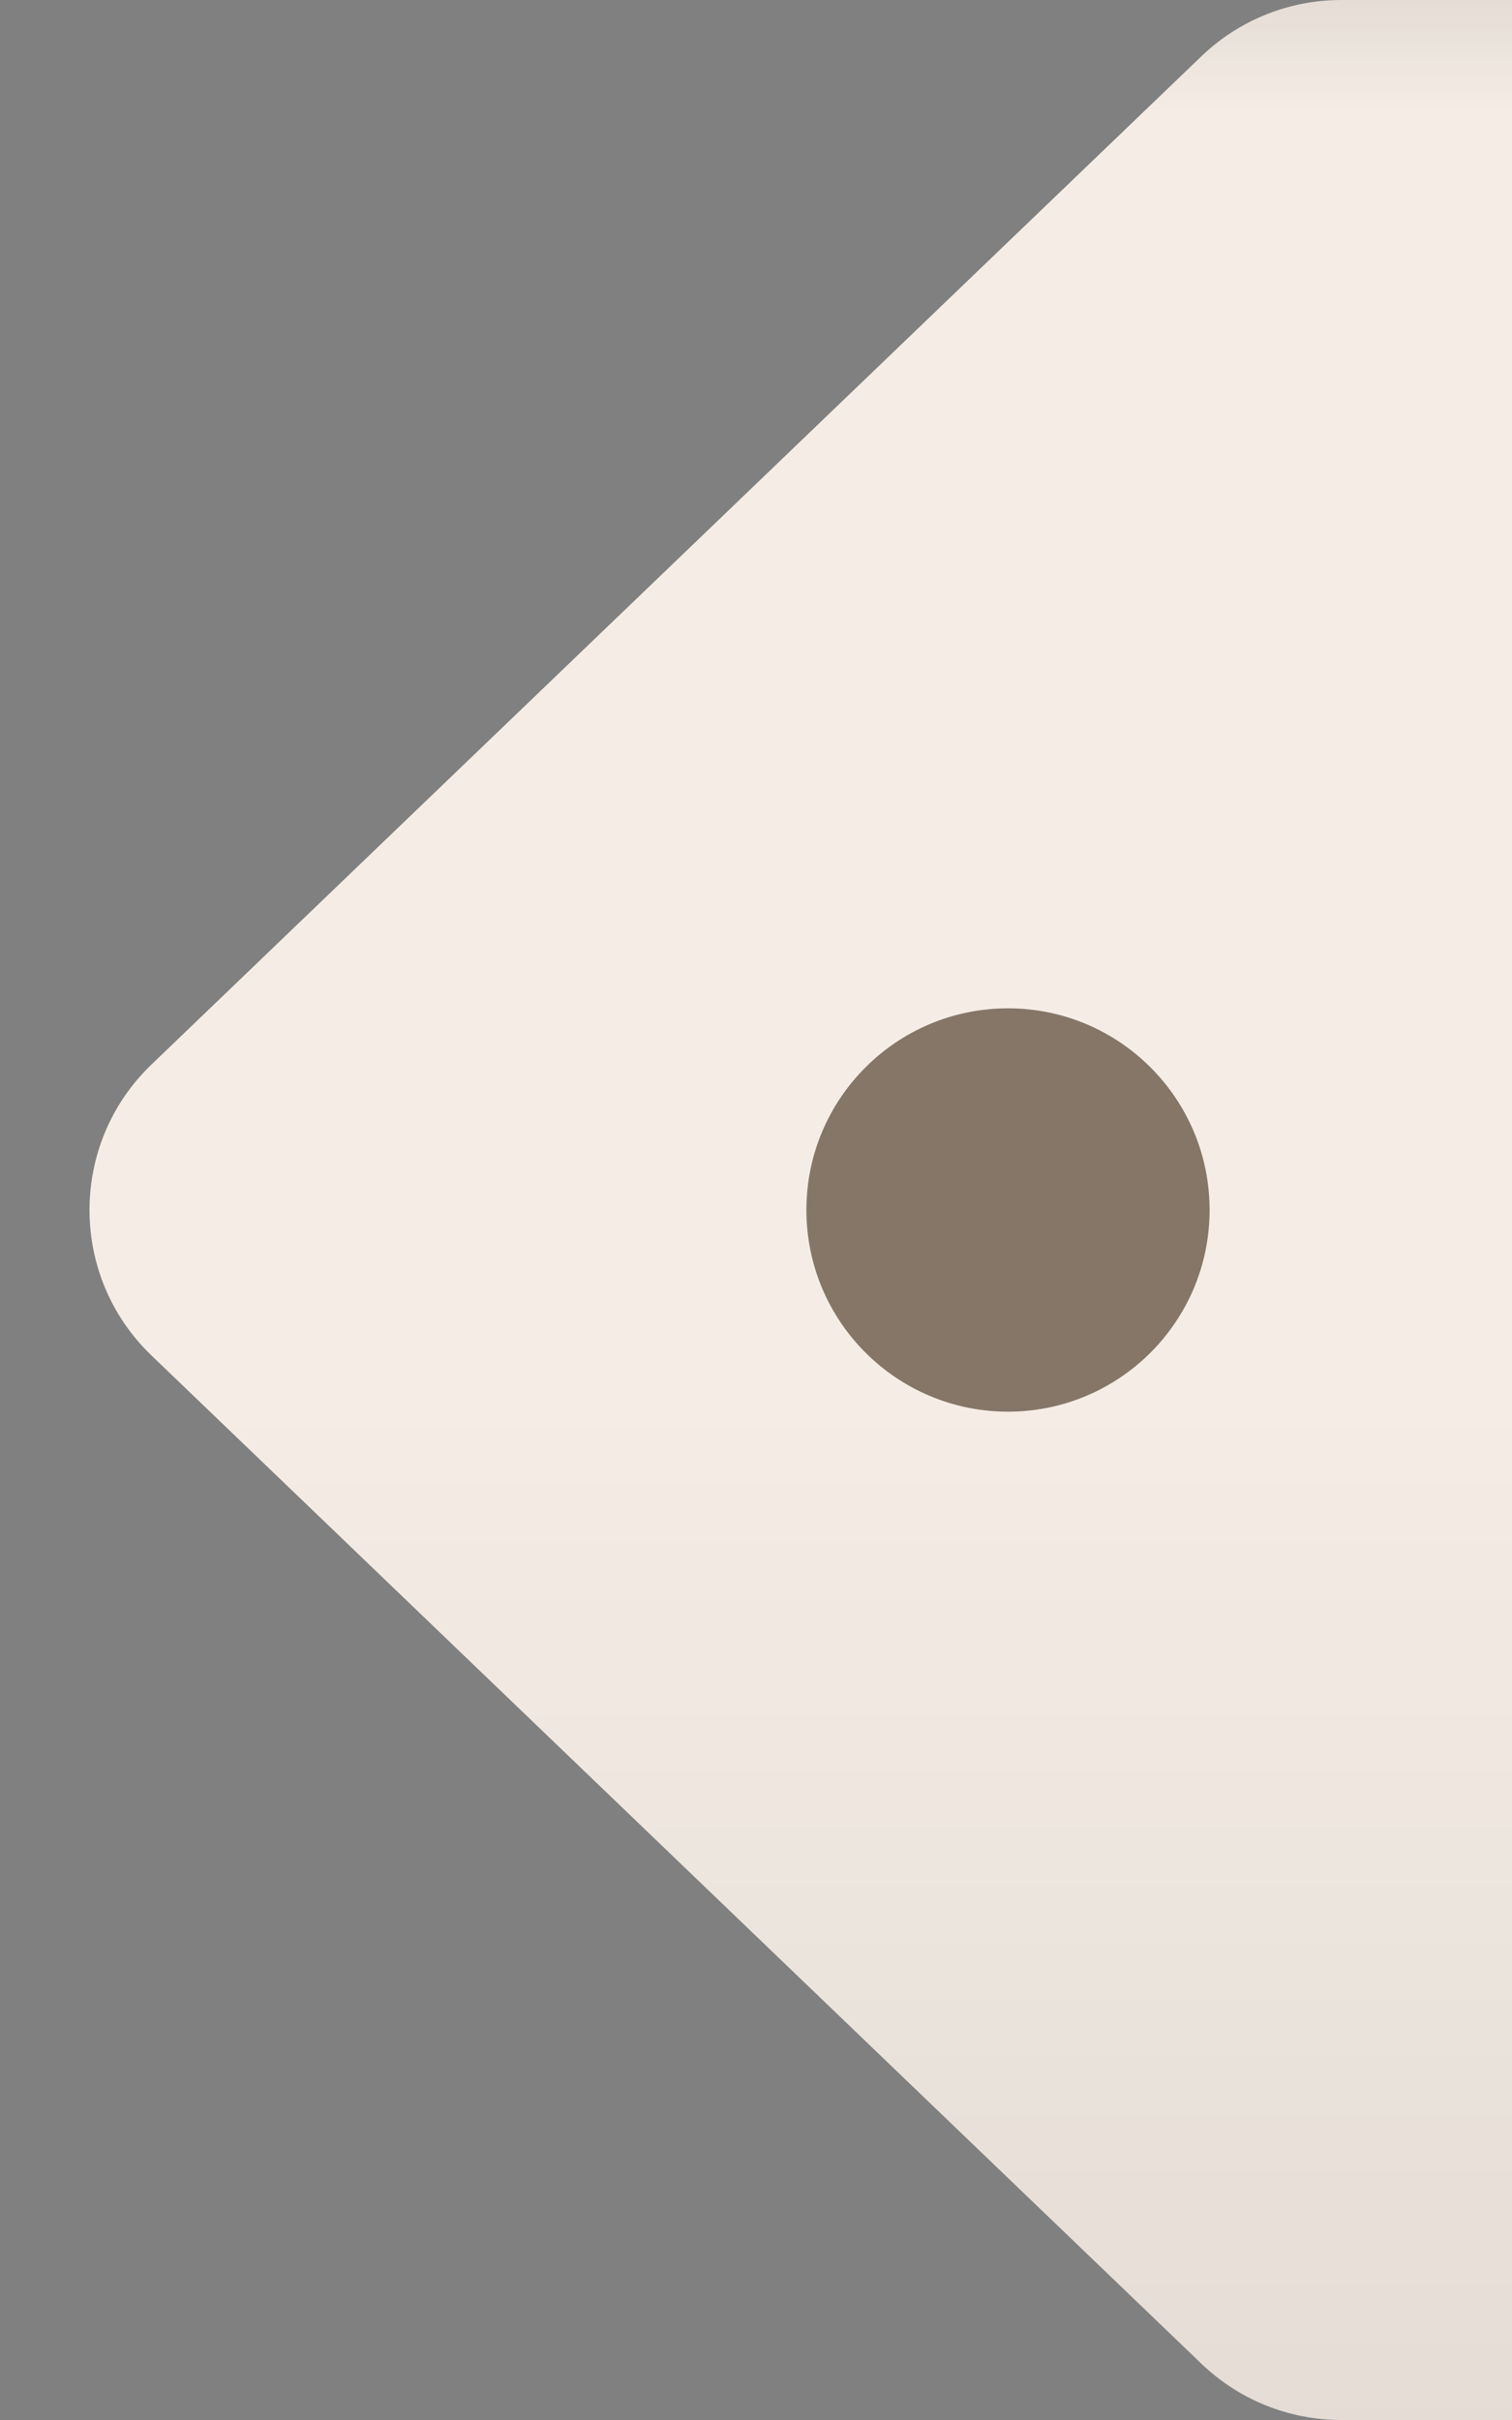 <svg width="15" height="24" viewBox="0 0 15 24" fill="none" xmlns="http://www.w3.org/2000/svg">
<rect x="0" y="0" width="15" height="24" fill="#808080" stroke="none"/>
<path d="M11.92 0.557C12.292 0.2 12.788 0 13.305 0H15V24H13.305C12.788 24 12.292 23.8 11.92 23.443L1.503 13.443C0.683 12.656 0.683 11.344 1.503 10.557L11.92 0.557Z" fill="#F5EDE5"/>
<path d="M11.92 0.557C12.292 0.2 12.788 0 13.305 0H15V24H13.305C12.788 24 12.292 23.8 11.92 23.443L1.503 13.443C0.683 12.656 0.683 11.344 1.503 10.557L11.92 0.557Z" fill="url(#paint0_linear_3431_46959)" fill-opacity="0.07"/>
<circle cx="10" cy="12" r="2" fill="#665545" fill-opacity="0.78"/>
<defs>
<linearGradient id="paint0_linear_3431_46959" x1="7.5" y1="0" x2="7.5" y2="24" gradientUnits="userSpaceOnUse">
<stop/>
<stop offset="0.047" stop-opacity="0"/>
<stop offset="0.578" stop-opacity="0"/>
<stop offset="1"/>
</linearGradient>
</defs>
</svg>
